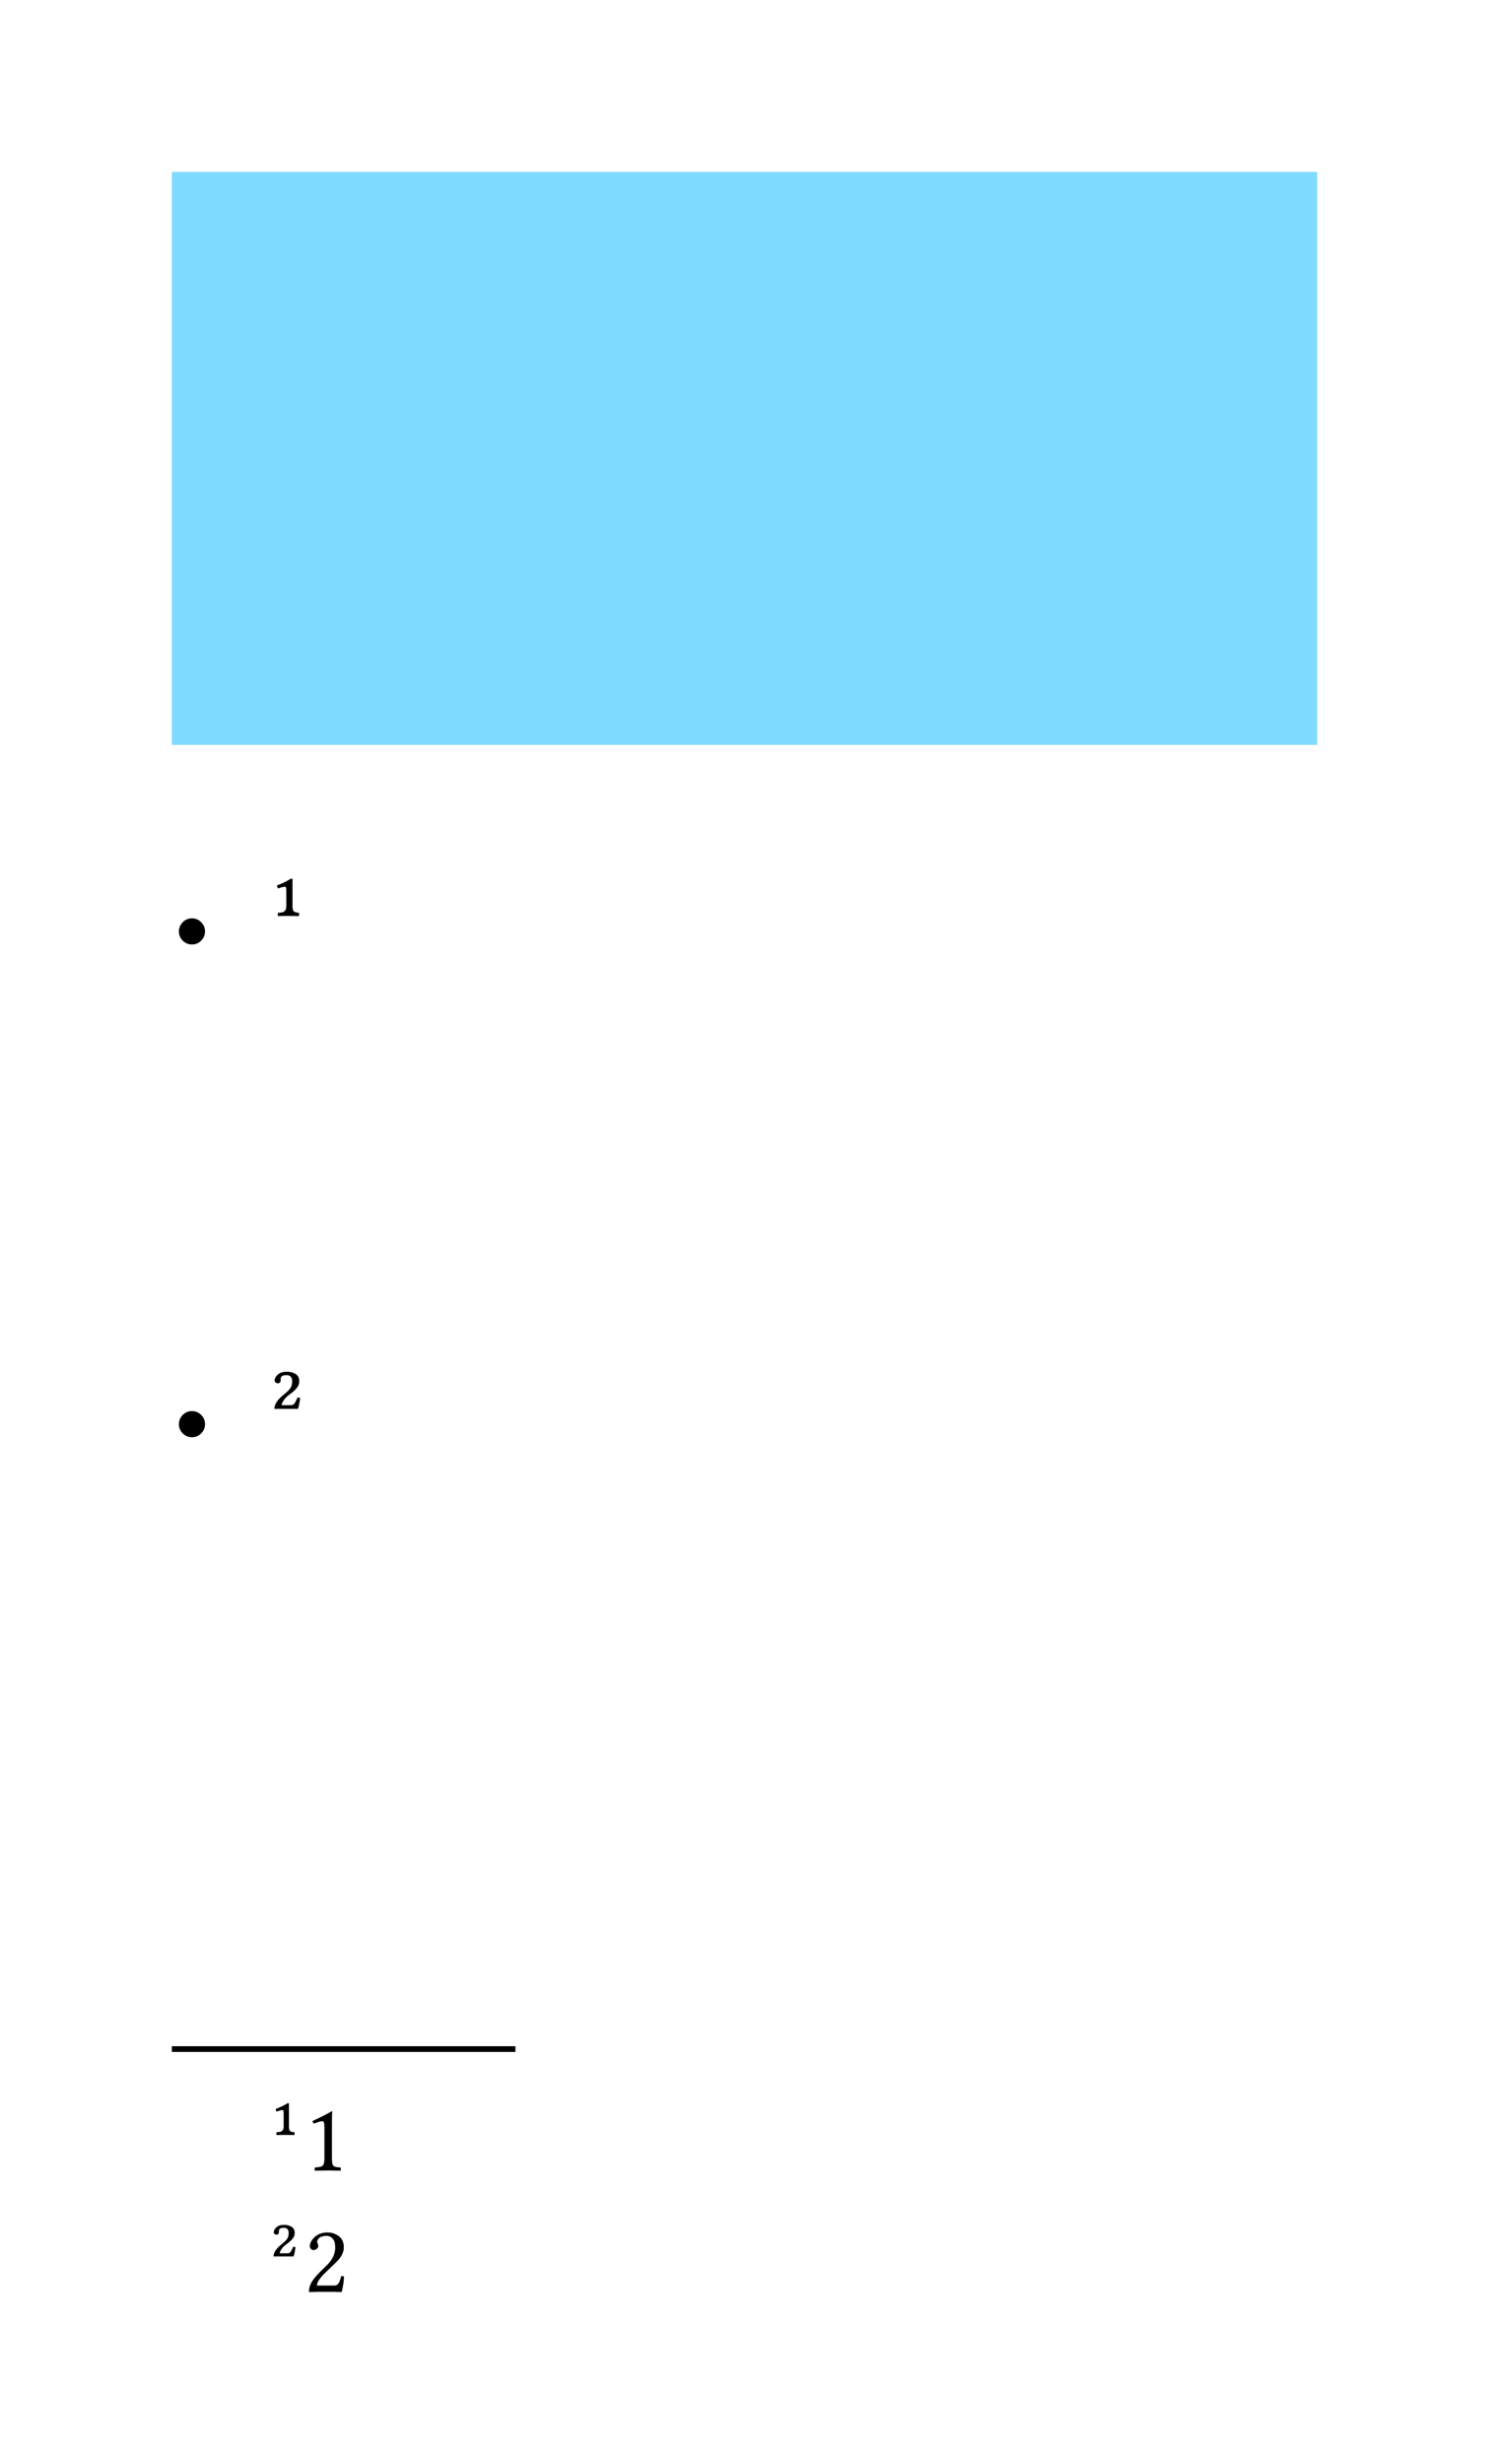 <svg class="typst-doc" viewBox="0 0 130 215" width="130pt" height="215pt" xmlns="http://www.w3.org/2000/svg" xmlns:xlink="http://www.w3.org/1999/xlink" xmlns:h5="http://www.w3.org/1999/xhtml">
    <g transform="matrix(1 0 0 1 5 5)">
        <g transform="translate(10 10)">
            <g class="typst-group">
                <g>
                    <g transform="translate(-0 -0)">
                        <path class="typst-shape" fill="#7fdbff" d="M 0 0 L 0 50 L 100 50 L 100 0 Z "/>
                    </g>
                </g>
            </g>
        </g>
        <g transform="translate(10 78.582)">
            <g class="typst-text" transform="scale(1, -1)">
                <use xlink:href="#gE4BBDEB08DFB7A4B2BDB5F990E74C0BD" x="0" fill="#000000"/>
            </g>
        </g>
        <g transform="translate(18.506 78.582)">
            <g class="typst-text" transform="scale(1, -1)">
                <use xlink:href="#gE20B85BC55EDE5ED54B813730EA0653" x="0" fill="#000000"/>
            </g>
        </g>
    </g>
    <g transform="matrix(1 0 0 1 5 110)">
        <g transform="translate(10 16.582)">
            <g class="typst-text" transform="scale(1, -1)">
                <use xlink:href="#gE4BBDEB08DFB7A4B2BDB5F990E74C0BD" x="0" fill="#000000"/>
            </g>
        </g>
        <g transform="translate(18.506 16.582)">
            <g class="typst-text" transform="scale(1, -1)">
                <use xlink:href="#gE0E79467BD507FBF8A4BB955A4E4E32A" x="0" fill="#000000"/>
            </g>
        </g>
        <g transform="translate(10 68.811)">
            <path class="typst-shape" fill="none" stroke="#000000" stroke-width="0.5" stroke-linecap="butt" stroke-linejoin="miter" stroke-miterlimit="4" d="M 0 0 L 30 0 "/>
        </g>
        <g transform="translate(18.5 79.405)">
            <g class="typst-text" transform="scale(1, -1)">
                <use xlink:href="#g2A1098D4BB4420EC47F6198C2BDE3B40" x="0" fill="#000000"/>
            </g>
        </g>
        <g transform="translate(21.531 79.405)">
            <g class="typst-text" transform="scale(1, -1)">
                <use xlink:href="#g20AE101A4BEE50193094F3C7C700F5F4" x="0" fill="#000000"/>
            </g>
        </g>
        <g transform="translate(18.5 90)">
            <g class="typst-text" transform="scale(1, -1)">
                <use xlink:href="#gA9940A0404F96DE6B21D4D260A27E2E1" x="0" fill="#000000"/>
            </g>
        </g>
        <g transform="translate(21.531 90)">
            <g class="typst-text" transform="scale(1, -1)">
                <use xlink:href="#g58EFD56C05B4659A6396D1BC0A1FE122" x="0" fill="#000000"/>
            </g>
        </g>
    </g>
    <defs id="glyph">
        <symbol id="gE4BBDEB08DFB7A4B2BDB5F990E74C0BD" overflow="visible">
            <path d="M 0.62 2.3 Q 0.62 2.769 0.955 3.105 Q 1.289 3.442 1.76 3.442 Q 2.231 3.442 2.566 3.105 Q 2.9 2.769 2.9 2.3 Q 2.9 1.831 2.566 1.497 Q 2.231 1.162 1.76 1.162 Q 1.289 1.162 0.955 1.497 Q 0.62 1.831 0.62 2.3 Z "/>
        </symbol>
        <symbol id="gE20B85BC55EDE5ED54B813730EA0653" overflow="visible">
            <path d="M 1.348 6.201 Q 1.196 6.201 0.781 6.05 Q 0.684 6.128 0.679 6.318 Q 1.309 6.548 1.851 6.88 Q 1.963 6.938 2.031 6.88 L 2.031 4.492 Q 2.031 4.302 2.065 4.192 Q 2.1 4.082 2.185 4.026 Q 2.271 3.97 2.351 3.955 Q 2.432 3.94 2.578 3.931 Q 2.656 3.779 2.578 3.638 Q 2.28 3.647 1.738 3.652 Q 1.079 3.652 0.781 3.638 Q 0.693 3.779 0.781 3.931 Q 1.03 3.94 1.155 3.97 Q 1.279 3.999 1.384 4.124 Q 1.489 4.248 1.489 4.492 L 1.489 5.791 Q 1.489 6.04 1.462 6.121 Q 1.436 6.201 1.348 6.201 Z "/>
        </symbol>
        <symbol id="gE0E79467BD507FBF8A4BB955A4E4E32A" overflow="visible">
            <path d="M 0.732 5.869 Q 0.645 5.869 0.557 5.945 Q 0.469 6.021 0.469 6.108 Q 0.469 6.367 0.74 6.624 Q 1.011 6.88 1.538 6.88 Q 1.978 6.88 2.3 6.685 Q 2.622 6.489 2.622 6.05 Q 2.622 5.728 2.407 5.459 Q 2.192 5.19 1.729 4.858 Q 1.221 4.487 1.069 3.96 L 1.899 3.96 Q 2.012 3.96 2.102 4.016 Q 2.192 4.072 2.261 4.202 Q 2.329 4.331 2.366 4.399 Q 2.402 4.468 2.461 4.629 Q 2.622 4.629 2.7 4.58 Q 2.632 4.028 2.51 3.638 L 0.449 3.638 Q 0.449 4.248 1.309 4.912 Q 1.689 5.22 1.846 5.444 Q 2.002 5.669 2.002 6.04 Q 2.002 6.582 1.499 6.582 Q 1.108 6.582 1.021 6.372 Q 1.001 6.323 1.001 6.221 Q 1.001 6.118 1.001 6.079 Q 0.962 5.869 0.732 5.869 Z "/>
        </symbol>
        <symbol id="g2A1098D4BB4420EC47F6198C2BDE3B40" overflow="visible">
            <path d="M 1.146 5.271 Q 1.017 5.271 0.664 5.142 Q 0.581 5.209 0.577 5.371 Q 1.112 5.566 1.573 5.848 Q 1.668 5.898 1.727 5.848 L 1.727 3.818 Q 1.727 3.656 1.756 3.563 Q 1.785 3.47 1.857 3.422 Q 1.93 3.374 1.998 3.362 Q 2.067 3.349 2.191 3.341 Q 2.258 3.212 2.191 3.092 Q 1.938 3.1 1.478 3.104 Q 0.917 3.104 0.664 3.092 Q 0.589 3.212 0.664 3.341 Q 0.876 3.349 0.982 3.374 Q 1.087 3.399 1.177 3.505 Q 1.266 3.611 1.266 3.818 L 1.266 4.922 Q 1.266 5.134 1.243 5.203 Q 1.22 5.271 1.146 5.271 Z "/>
        </symbol>
        <symbol id="g20AE101A4BEE50193094F3C7C700F5F4" overflow="visible">
            <path d="M 2.449 1.038 Q 2.449 0.527 2.579 0.405 Q 2.71 0.282 3.188 0.261 Q 3.229 0.22 3.229 0.118 Q 3.229 0.017 3.188 -0.017 Q 2.337 0 2.15 0 Q 1.801 0 0.967 -0.017 Q 0.934 0.017 0.934 0.118 Q 0.934 0.22 0.967 0.261 Q 1.461 0.278 1.627 0.411 Q 1.793 0.544 1.793 1.038 L 1.793 3.81 Q 1.793 4.304 1.623 4.3 Q 1.395 4.3 0.884 4.088 Q 0.78 4.155 0.755 4.316 Q 1.947 4.868 2.424 5.167 Q 2.474 5.167 2.474 5.126 Q 2.449 4.931 2.449 3.989 L 2.449 1.038 Z "/>
        </symbol>
        <symbol id="gA9940A0404F96DE6B21D4D260A27E2E1" overflow="visible">
            <path d="M 0.623 4.989 Q 0.548 4.989 0.473 5.053 Q 0.398 5.117 0.398 5.192 Q 0.398 5.412 0.629 5.63 Q 0.859 5.848 1.307 5.848 Q 1.681 5.848 1.955 5.682 Q 2.229 5.516 2.229 5.142 Q 2.229 4.868 2.046 4.64 Q 1.864 4.412 1.469 4.13 Q 1.038 3.814 0.909 3.366 L 1.615 3.366 Q 1.71 3.366 1.787 3.414 Q 1.864 3.461 1.922 3.571 Q 1.98 3.681 2.011 3.74 Q 2.042 3.798 2.092 3.935 Q 2.229 3.935 2.295 3.893 Q 2.237 3.424 2.133 3.092 L 0.382 3.092 Q 0.382 3.611 1.112 4.175 Q 1.436 4.437 1.569 4.628 Q 1.702 4.819 1.702 5.134 Q 1.702 5.595 1.274 5.595 Q 0.942 5.595 0.867 5.416 Q 0.851 5.375 0.851 5.288 Q 0.851 5.2 0.851 5.167 Q 0.818 4.989 0.623 4.989 Z "/>
        </symbol>
        <symbol id="g58EFD56C05B4659A6396D1BC0A1FE122" overflow="visible">
            <path d="M 0.519 3.976 Q 0.519 4.399 0.953 4.792 Q 1.386 5.184 2.05 5.184 Q 2.627 5.184 3.057 4.858 Q 3.486 4.532 3.486 3.893 Q 3.486 3.586 3.358 3.314 Q 3.229 3.042 3.082 2.868 Q 2.934 2.694 2.635 2.407 L 1.776 1.581 Q 1.146 0.95 1.146 0.552 L 2.66 0.552 Q 2.889 0.552 3.017 0.73 Q 3.146 0.909 3.254 1.37 Q 3.416 1.403 3.503 1.324 Q 3.486 0.73 3.3 -0.017 Q 2.909 0 2.635 0 L 1.146 0 L 0.44 -0.017 Q 0.44 0.39 0.633 0.768 Q 0.826 1.146 1.411 1.743 L 2.042 2.362 Q 2.739 3.067 2.735 3.86 Q 2.735 4.412 2.511 4.651 Q 2.287 4.889 1.996 4.889 Q 1.573 4.889 1.365 4.727 Q 1.158 4.565 1.158 4.37 Q 1.158 4.329 1.191 4.252 Q 1.224 4.175 1.224 4.167 Q 1.258 4.047 1.258 3.989 Q 1.258 3.86 1.119 3.754 Q 0.979 3.648 0.859 3.648 Q 0.722 3.648 0.62 3.744 Q 0.519 3.839 0.519 3.976 Z "/>
        </symbol>
    </defs>
</svg>
